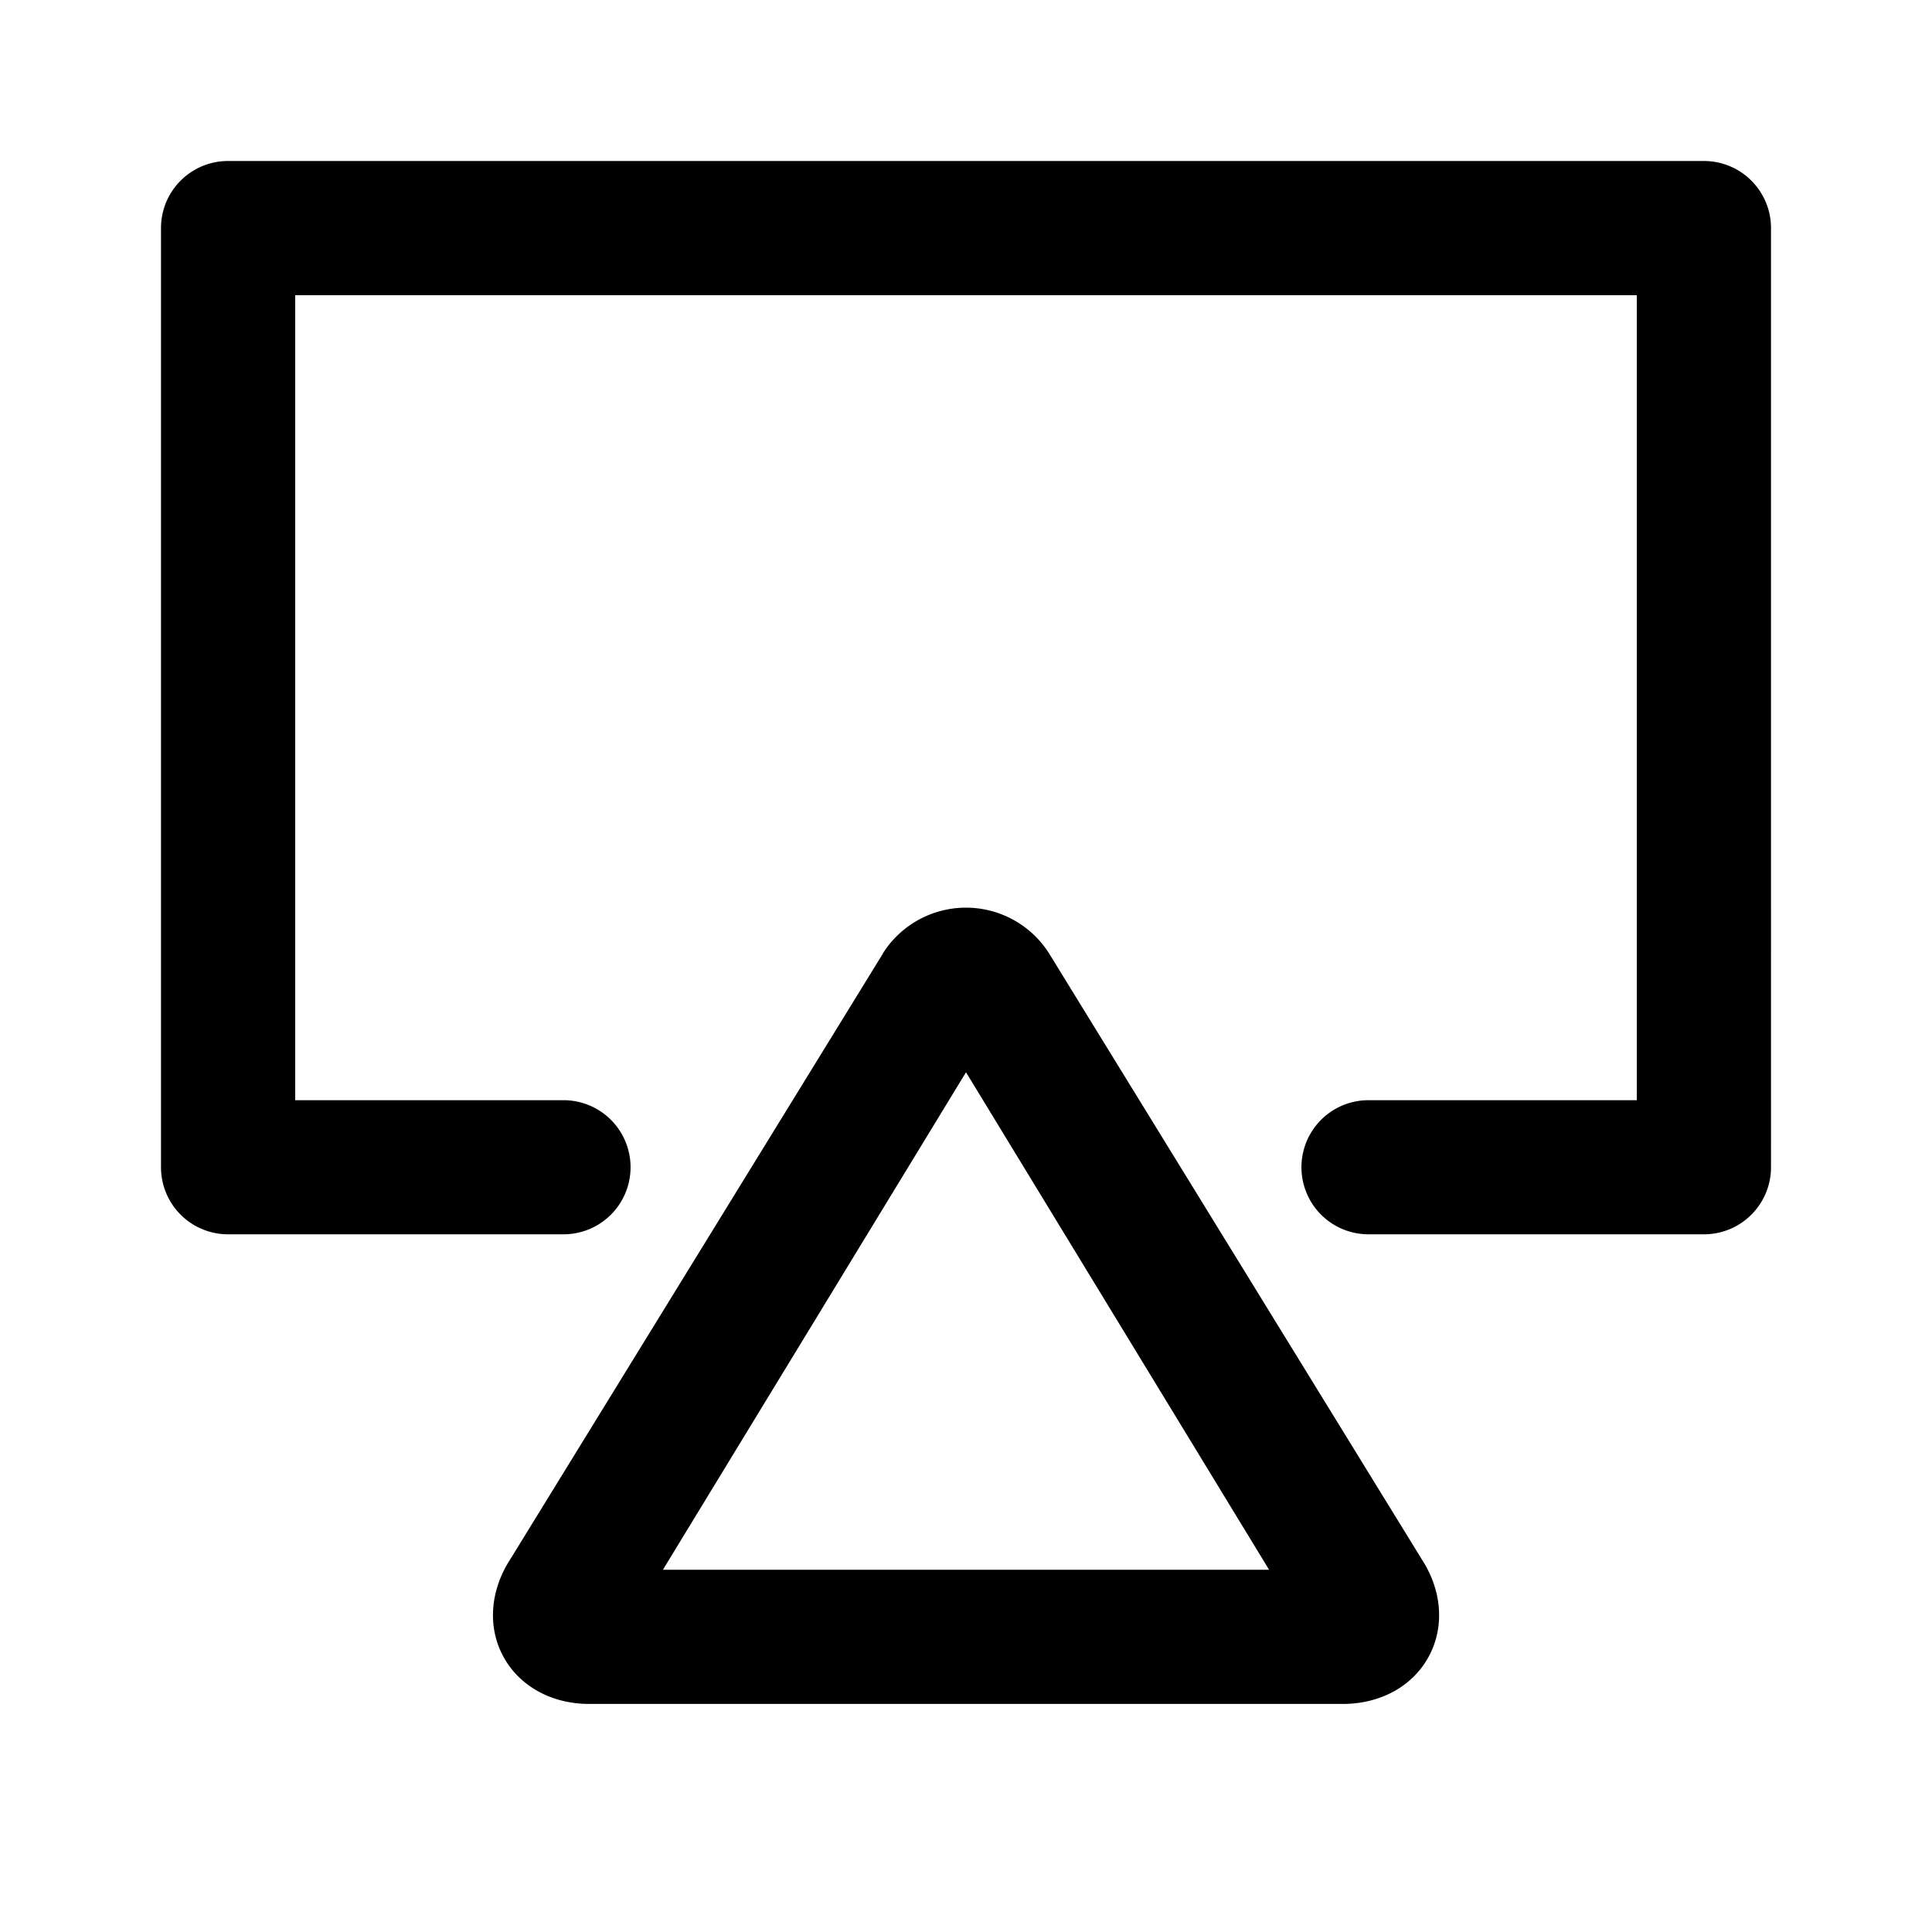 <svg xmlns="http://www.w3.org/2000/svg" fill="none" viewBox="0 0 24 24"><path fill="currentColor" fill-rule="evenodd" d="M21.167 15.333H17a.833.833 0 1 1 0-1.666h3.333v-10H3.667v10H7a.833.833 0 1 1 0 1.666H2.833A.833.833 0 0 1 2 14.5V2.833c0-.46.373-.833.833-.833h18.334c.46 0 .833.373.833.833V14.5c0 .46-.373.833-.833.833Zm-10.199-3.491a1.222 1.222 0 0 1 2.063 0l4.63 7.527c.254.391.286.844.086 1.212-.2.367-.599.586-1.068.586H7.32c-.467 0-.866-.22-1.066-.586-.2-.366-.168-.821.086-1.213l4.63-7.526Zm4.797 7.658L12 13.32 8.235 19.5h7.53Z" clip-rule="evenodd"/></svg>